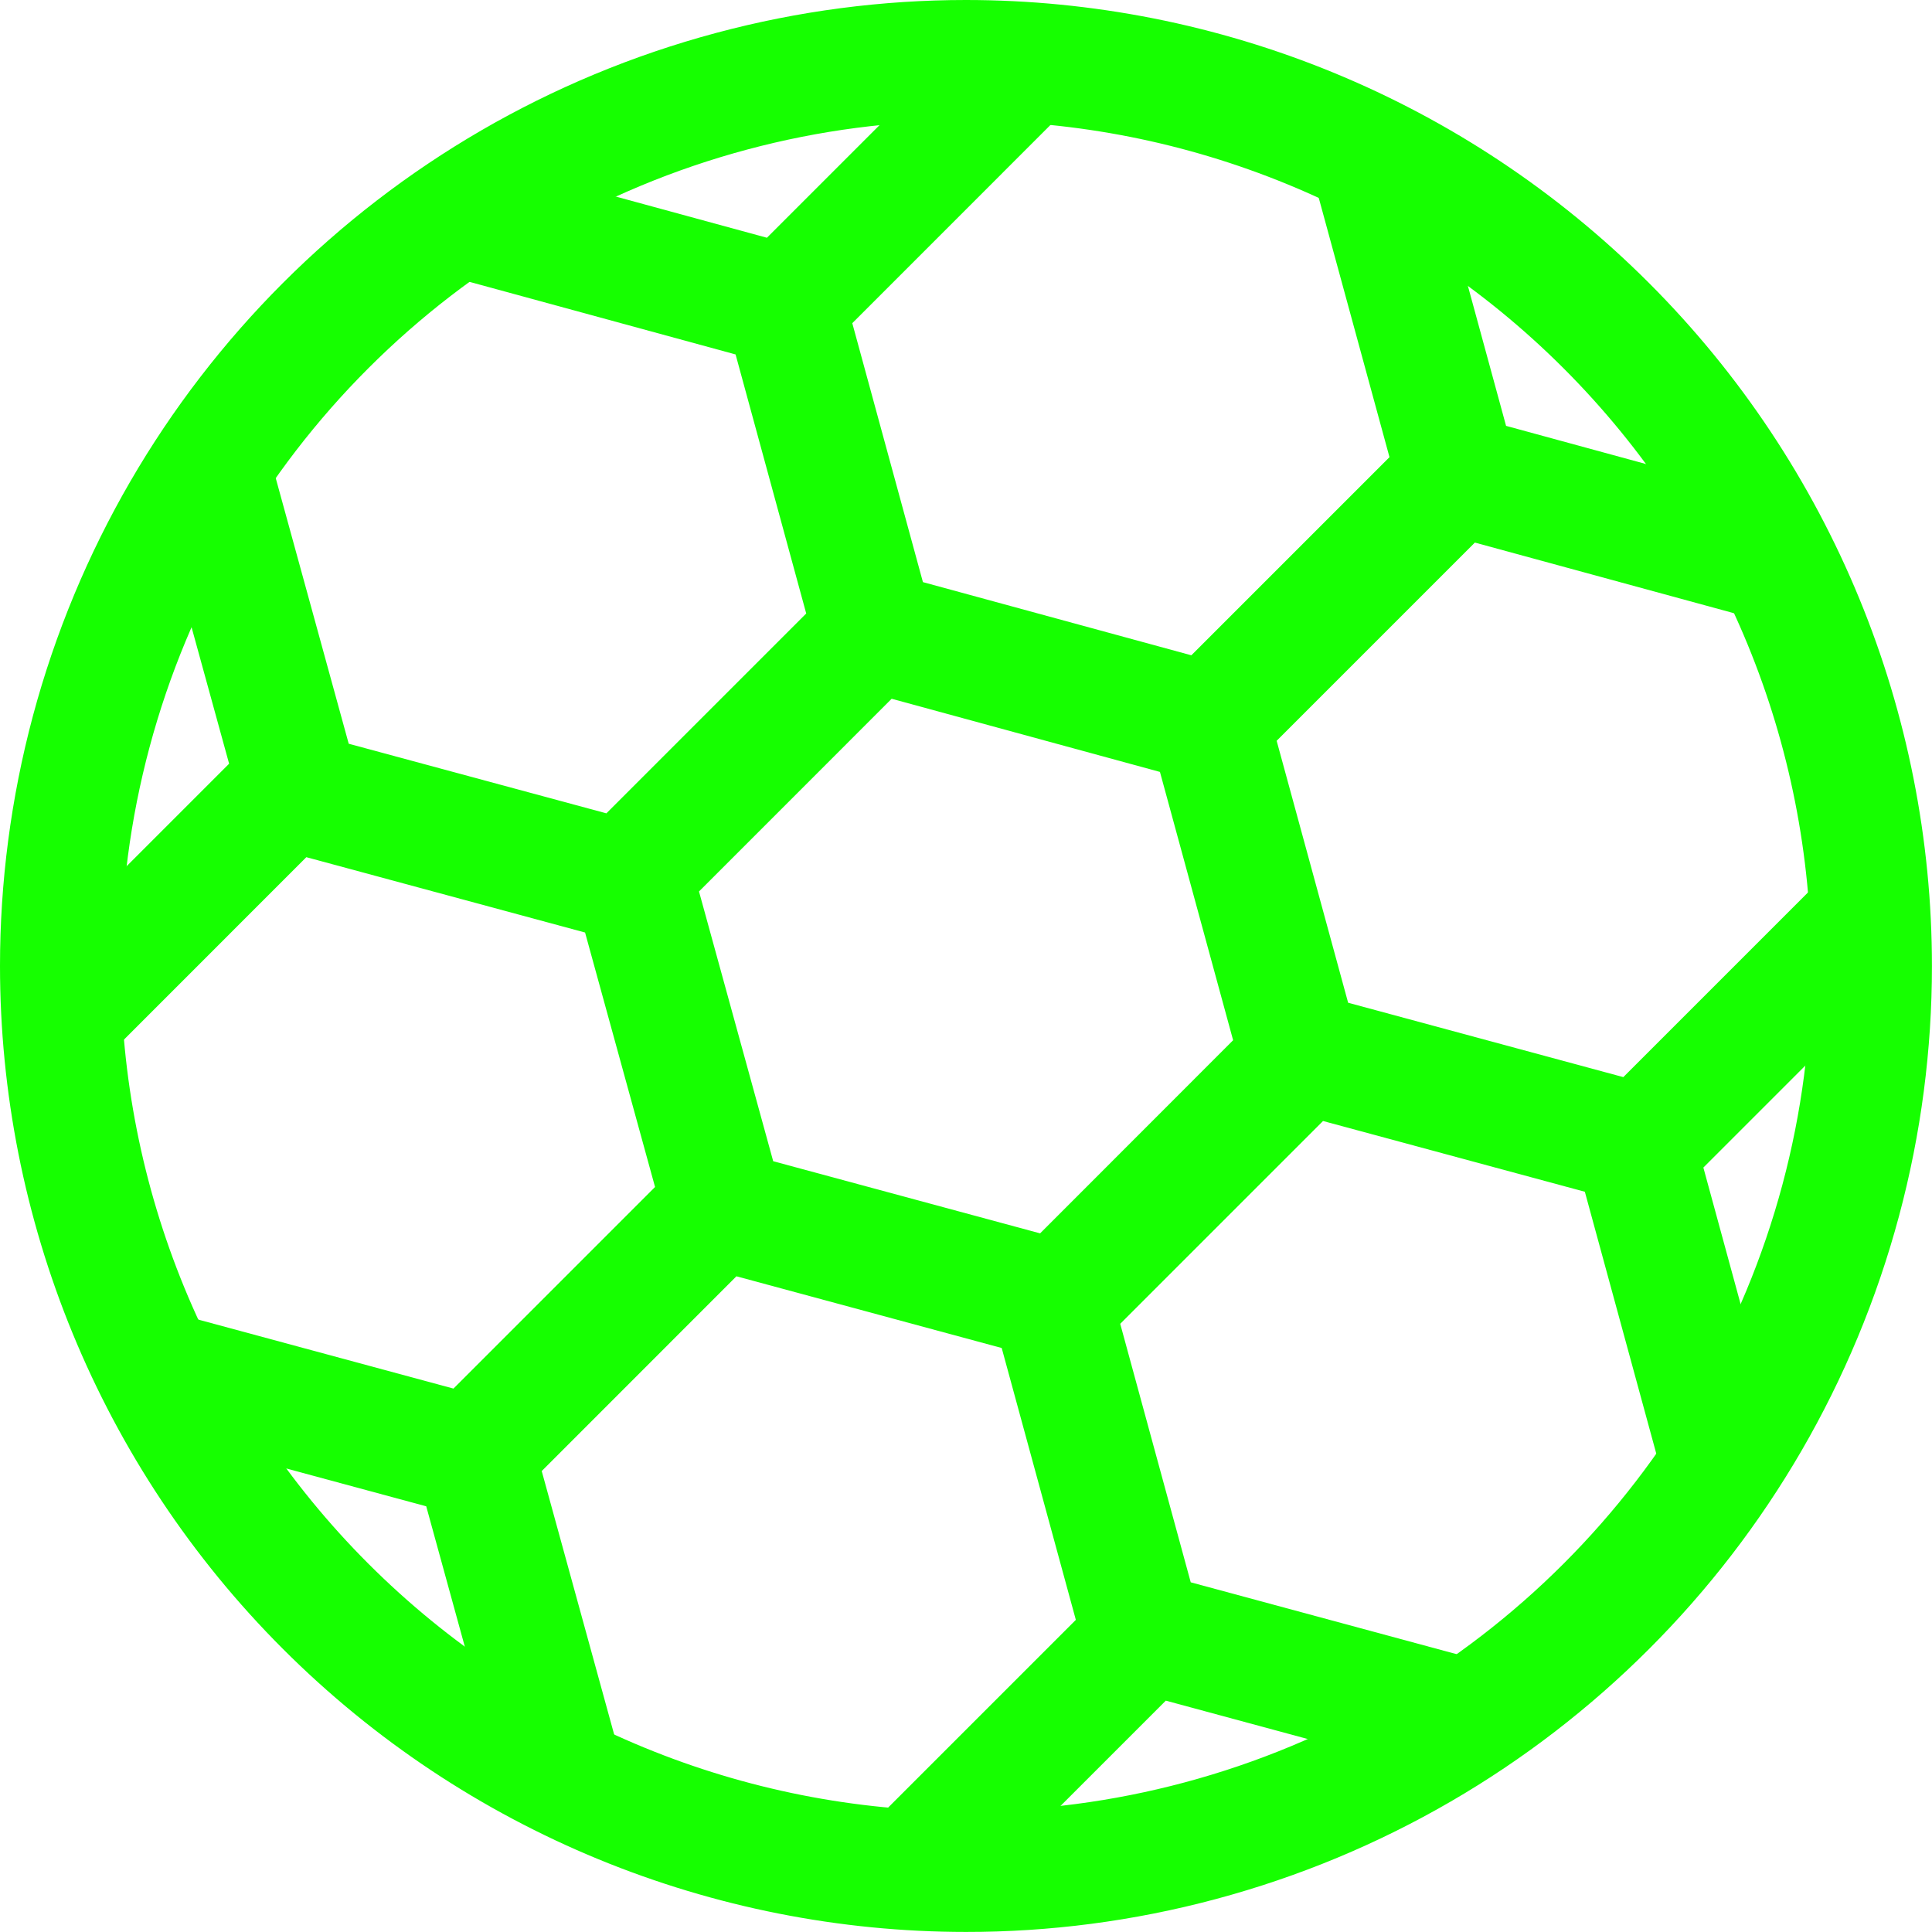<!DOCTYPE svg PUBLIC "-//W3C//DTD SVG 1.1//EN" "http://www.w3.org/Graphics/SVG/1.1/DTD/svg11.dtd">
<!-- Uploaded to: SVG Repo, www.svgrepo.com, Transformed by: SVG Repo Mixer Tools -->
<svg height="800px" width="800px" version="1.1" xmlns="http://www.w3.org/2000/svg" xmlns:xlink="http://www.w3.org/1999/xlink" viewBox="0 0 32.001 32.001" xml:space="preserve" fill="#000000">
<g id="SVGRepo_bgCarrier" stroke-width="0"/>
<g id="SVGRepo_tracerCarrier" stroke-linecap="round" stroke-linejoin="round"/>
<g id="SVGRepo_iconCarrier"> <g id="Layer_20"> <path style="fill:#16FF00;" d="M30.496,14.233L30.496,14.233l-3.608,3.608l-4.558-1.232l-1.184-4.339l3.283-3.283l4.996,1.362 l0.526-1.93l-5.005-1.365l-1.323-4.85l-1.929,0.526l1.321,4.842l-3.282,3.282l-4.446-1.212l-1.17-4.289l3.693-3.694l-1.414-1.414 l-3.693,3.693L7.706,2.576L7.18,4.506l5.004,1.365l1.17,4.291l-3.31,3.31l-4.268-1.153L4.394,7.289l-1.928,0.53l1.329,4.831 l-3.701,3.701l1.414,1.414l3.566-3.567l4.617,1.248l1.159,4.215l-3.339,3.339l-4.916-1.329l-0.522,1.931l4.987,1.348l1.365,4.965 l1.928-0.53h0l-1.38-5.019l3.225-3.226l4.394,1.188l1.228,4.503l-3.607,3.607l1.414,1.414l3.683-3.683l5.008,1.354l0.522-1.931 l-5.117-1.383l-1.168-4.282l3.359-3.359l4.337,1.172l1.381,5.063l1.929-0.526l-1.347-4.938l3.693-3.693L30.496,14.233z M17.228,20.429l-4.421-1.195l-1.229-4.468l3.191-3.192l4.444,1.212l1.212,4.444L17.228,20.429z"/> <path style="fill:#16FF00;" d="M20.141,31.455c5.522-1.479,9.834-5.792,11.314-11.314c0.367-1.368,0.545-2.76,0.545-4.14 c0-4.188-1.647-8.274-4.687-11.314C24.274,1.647,20.188,0,15.999,0c-1.38,0-2.772,0.179-4.14,0.546 C6.338,2.025,2.025,6.338,0.545,11.859C0.179,13.227,0,14.619,0,15.999c0,4.188,1.647,8.274,4.687,11.314 c3.04,3.04,7.126,4.687,11.314,4.687C17.382,32.001,18.773,31.822,20.141,31.455z M2,15.999c0-1.208,0.156-2.425,0.477-3.623 c1.295-4.831,5.068-8.605,9.899-9.899C13.575,2.156,14.792,2,15.999,2c3.665,0,7.24,1.441,9.9,4.101 c2.66,2.66,4.101,6.236,4.101,9.9c0,1.208-0.156,2.425-0.477,3.623c-1.295,4.831-5.068,8.605-9.9,9.899 c-1.198,0.321-2.415,0.477-3.623,0.477c-3.665,0-7.24-1.441-9.9-4.101C3.441,23.24,2,19.664,2,15.999z"/> </g> <g id="Layer_1"> </g> </g>
</svg>